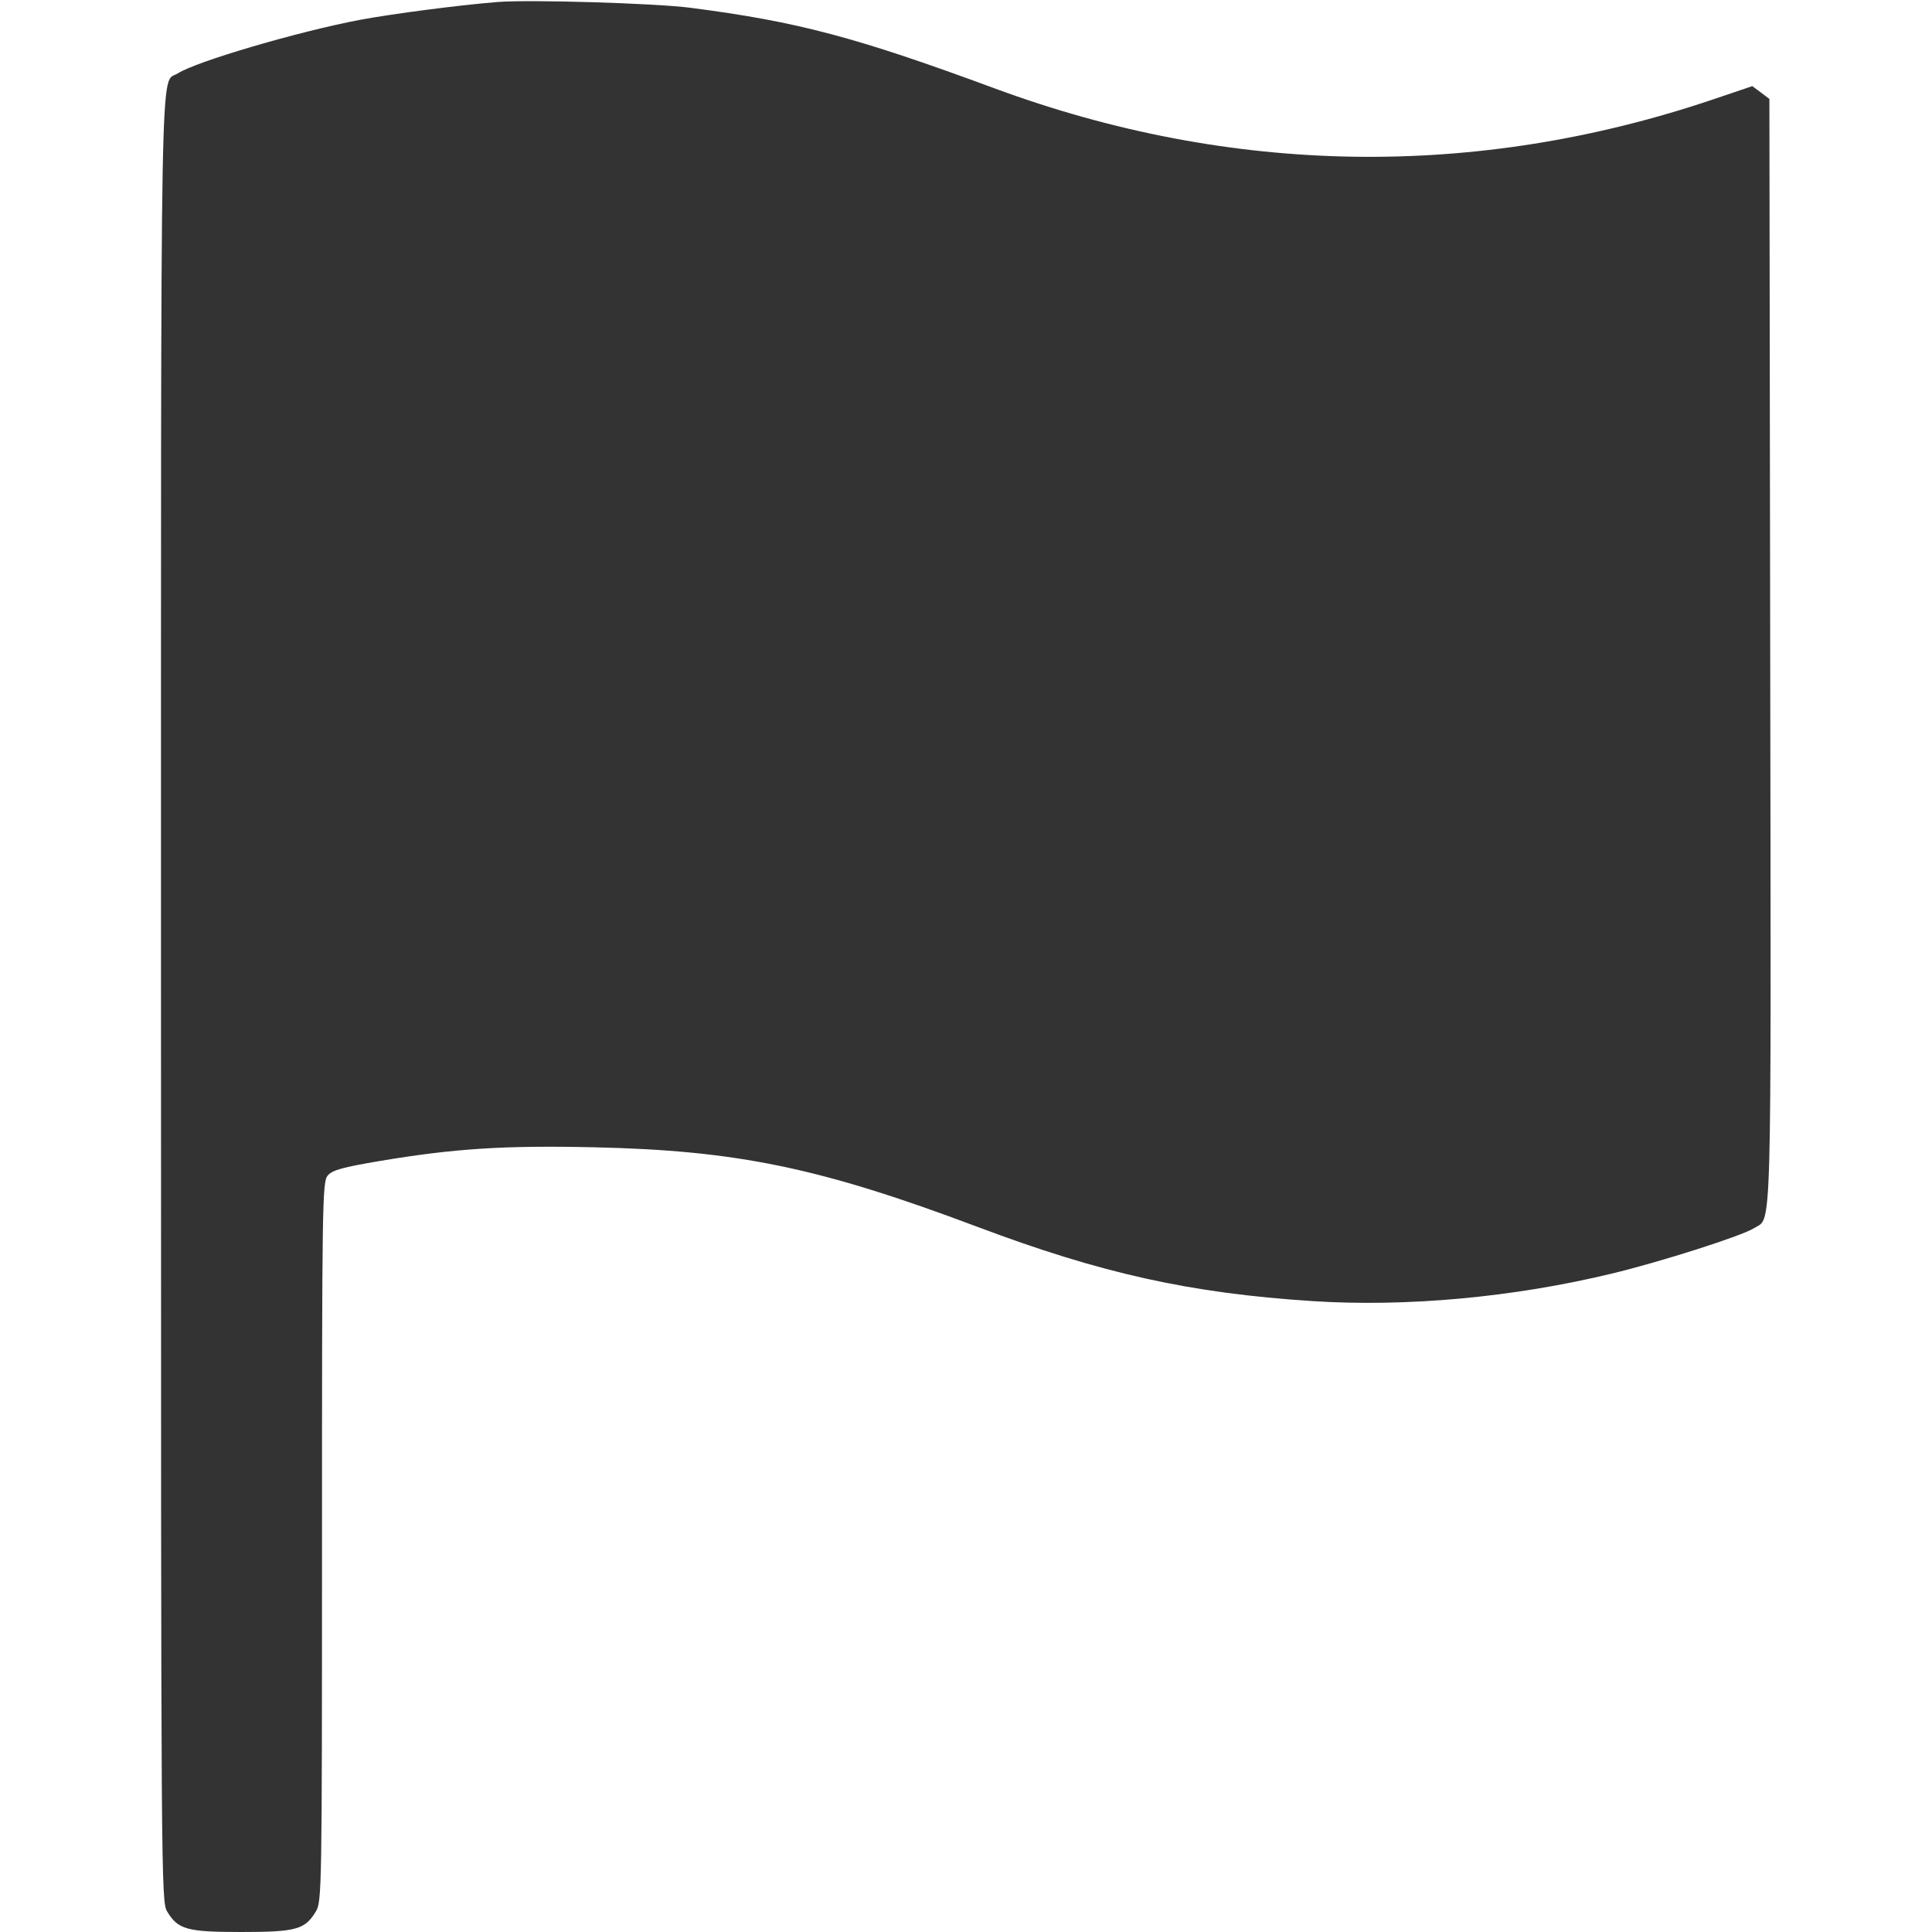 <svg width="24" height="24" viewBox="0 0 24 24" fill="none" xmlns="http://www.w3.org/2000/svg"><path d="M6.180 0.025 C 5.712 0.062,4.870 0.172,4.480 0.245 C 3.713 0.389,2.436 0.764,2.208 0.912 C 1.985 1.056,2.000 0.255,2.000 12.408 C 2.000 23.458,2.001 23.622,2.078 23.748 C 2.213 23.970,2.325 24.000,3.000 24.000 C 3.675 24.000,3.787 23.970,3.922 23.748 C 3.998 23.623,4.000 23.513,4.000 19.154 C 4.000 14.961,4.004 14.684,4.070 14.604 C 4.127 14.536,4.251 14.501,4.720 14.422 C 5.641 14.267,6.269 14.227,7.379 14.252 C 9.156 14.291,10.188 14.505,12.144 15.241 C 13.685 15.821,14.783 16.064,16.307 16.163 C 17.473 16.238,18.799 16.116,20.018 15.822 C 20.631 15.675,21.643 15.351,21.789 15.257 C 22.014 15.112,22.001 15.561,21.990 8.096 L 21.980 1.229 21.874 1.149 L 21.768 1.070 21.283 1.234 C 18.335 2.230,15.297 2.184,12.356 1.098 C 10.628 0.460,9.913 0.270,8.580 0.097 C 8.147 0.040,6.572 -0.007,6.180 0.025 " fill="#333333" stroke="none" fill-rule="evenodd"></path></svg>